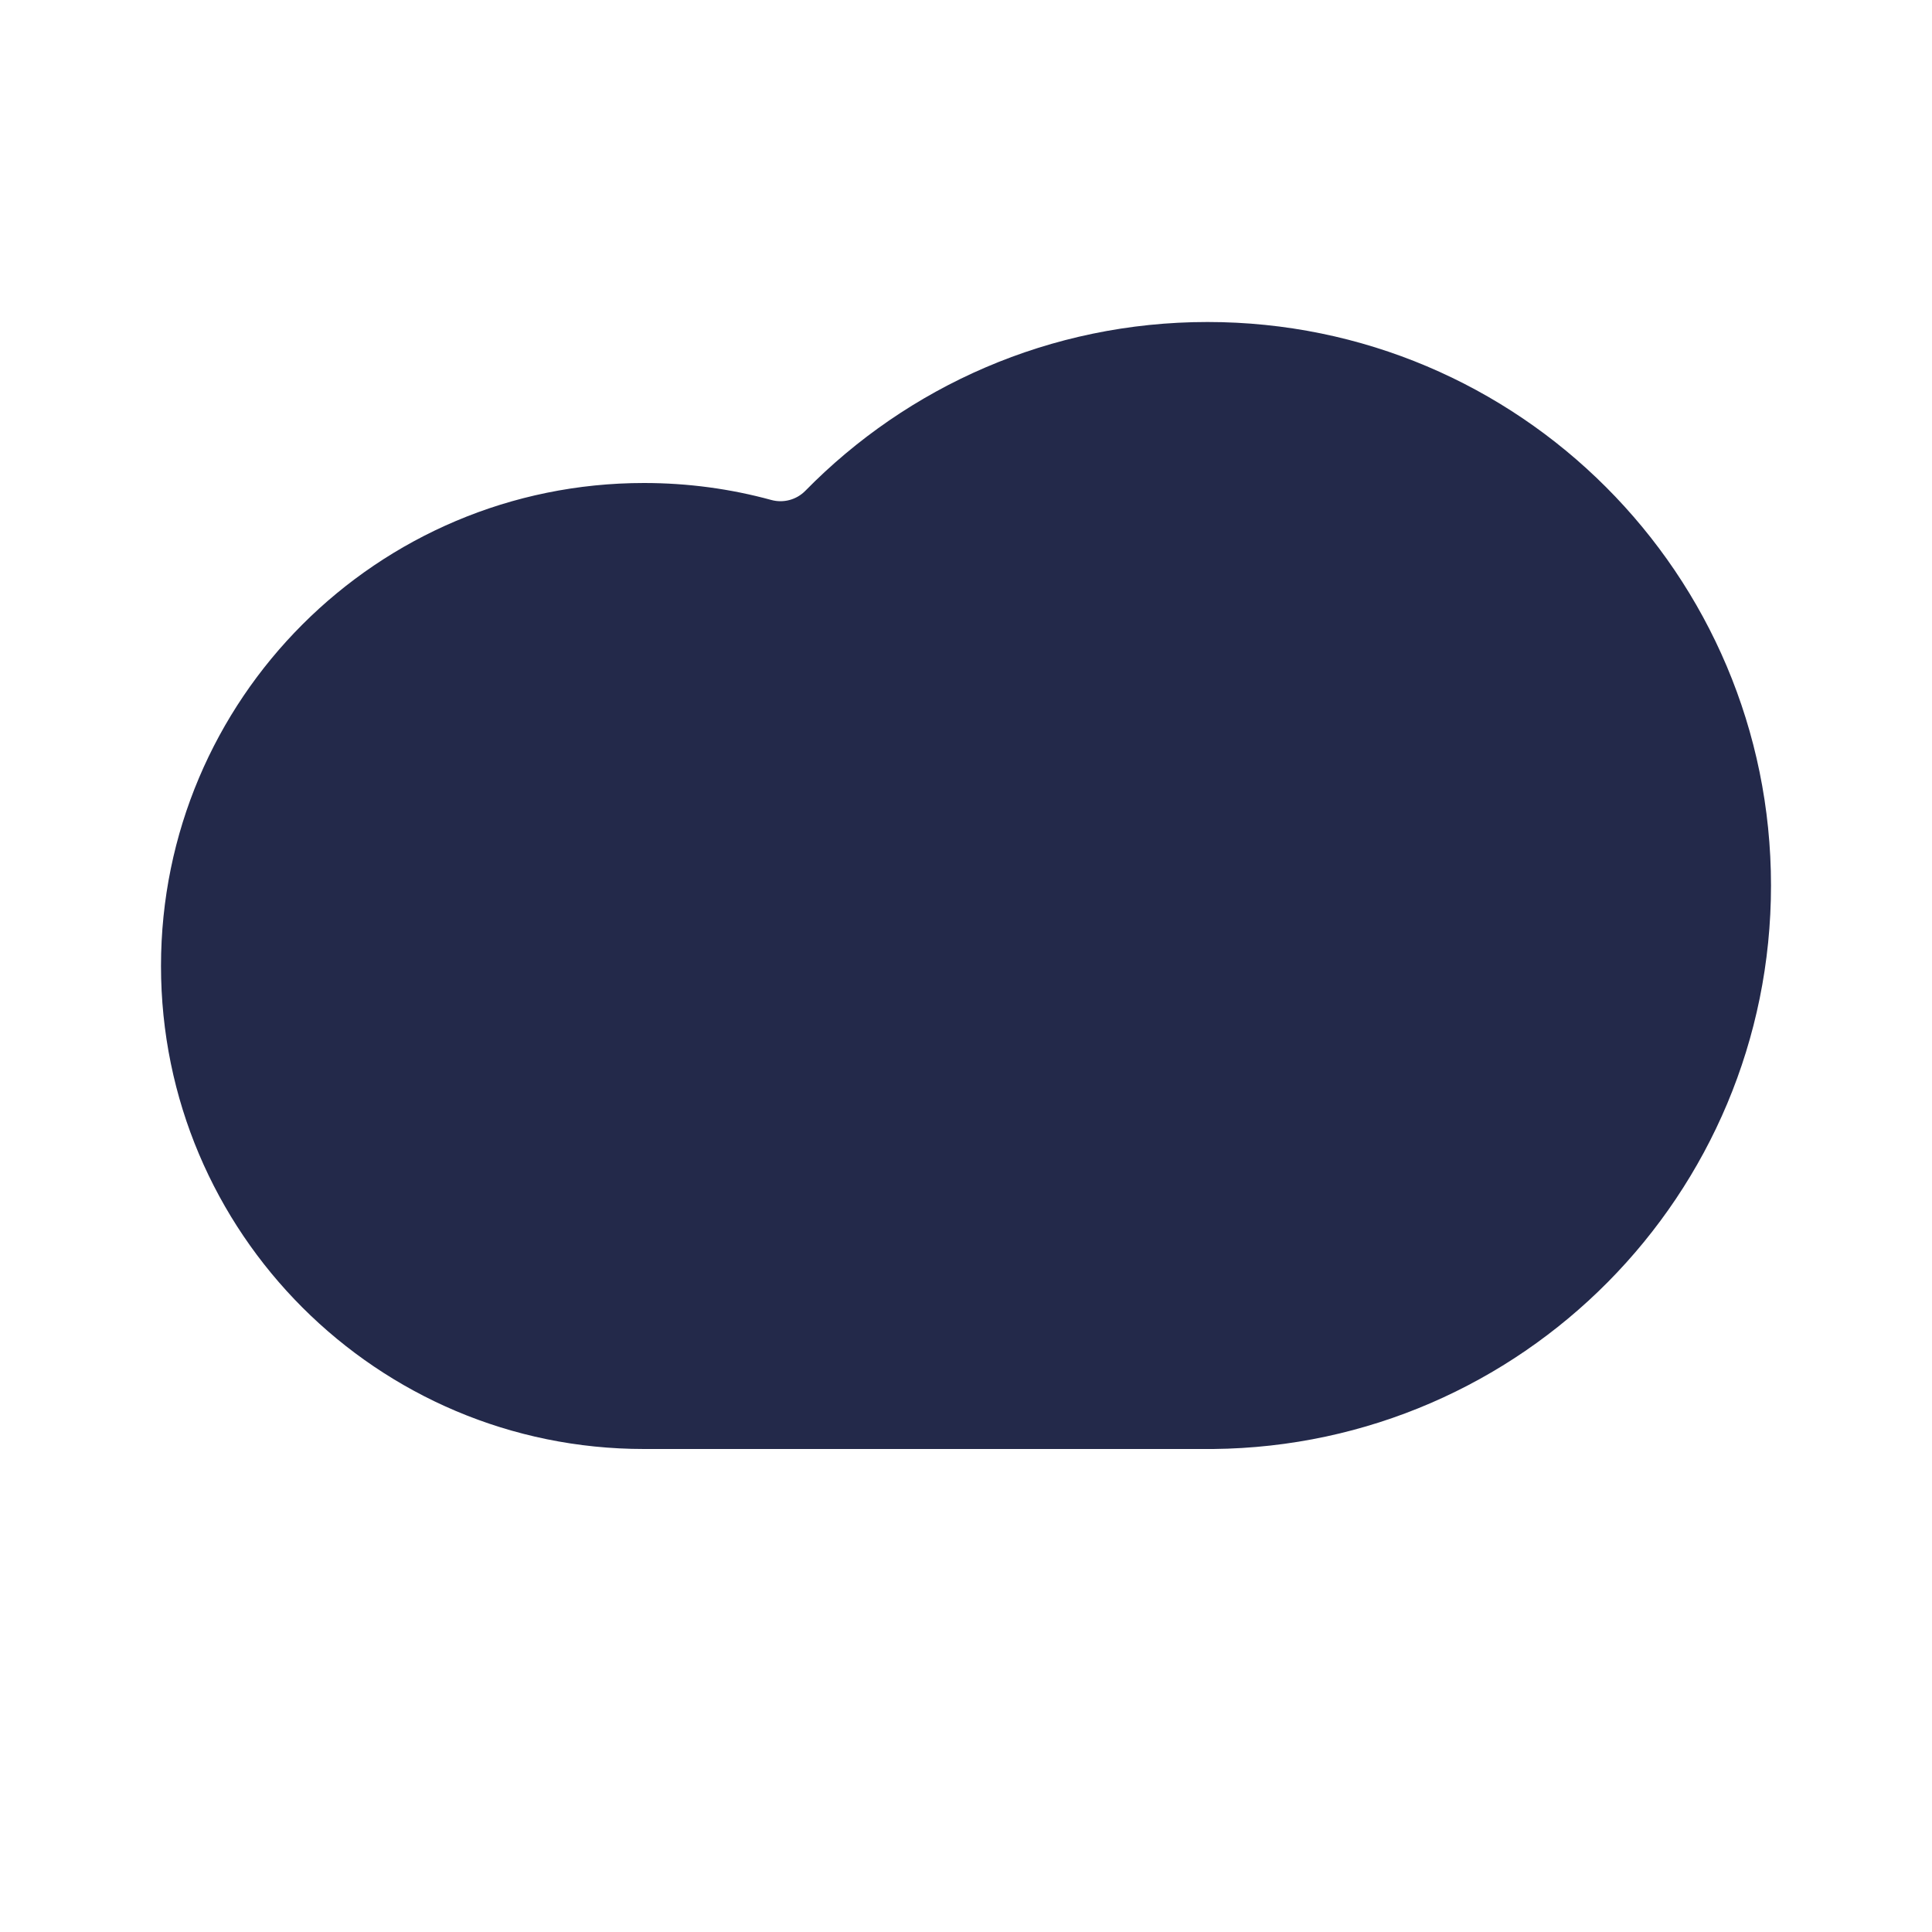 <svg width="24" height="24" viewBox="0 0 24 24" fill="none" xmlns="http://www.w3.org/2000/svg">
<path d="M8.021 18L15.069 18L15.072 18C18.905 17.961 22 14.842 22 11C22 7.134 18.866 4 15 4C13.043 4 11.274 4.803 10.004 6.097C9.894 6.209 9.732 6.252 9.582 6.211C9.078 6.073 8.547 6 8 6C4.686 6 2 8.686 2 12C2 15.314 4.686 18 8 18C8.007 18 8.014 18 8.021 18Z" fill="#23294A"/>
</svg>
